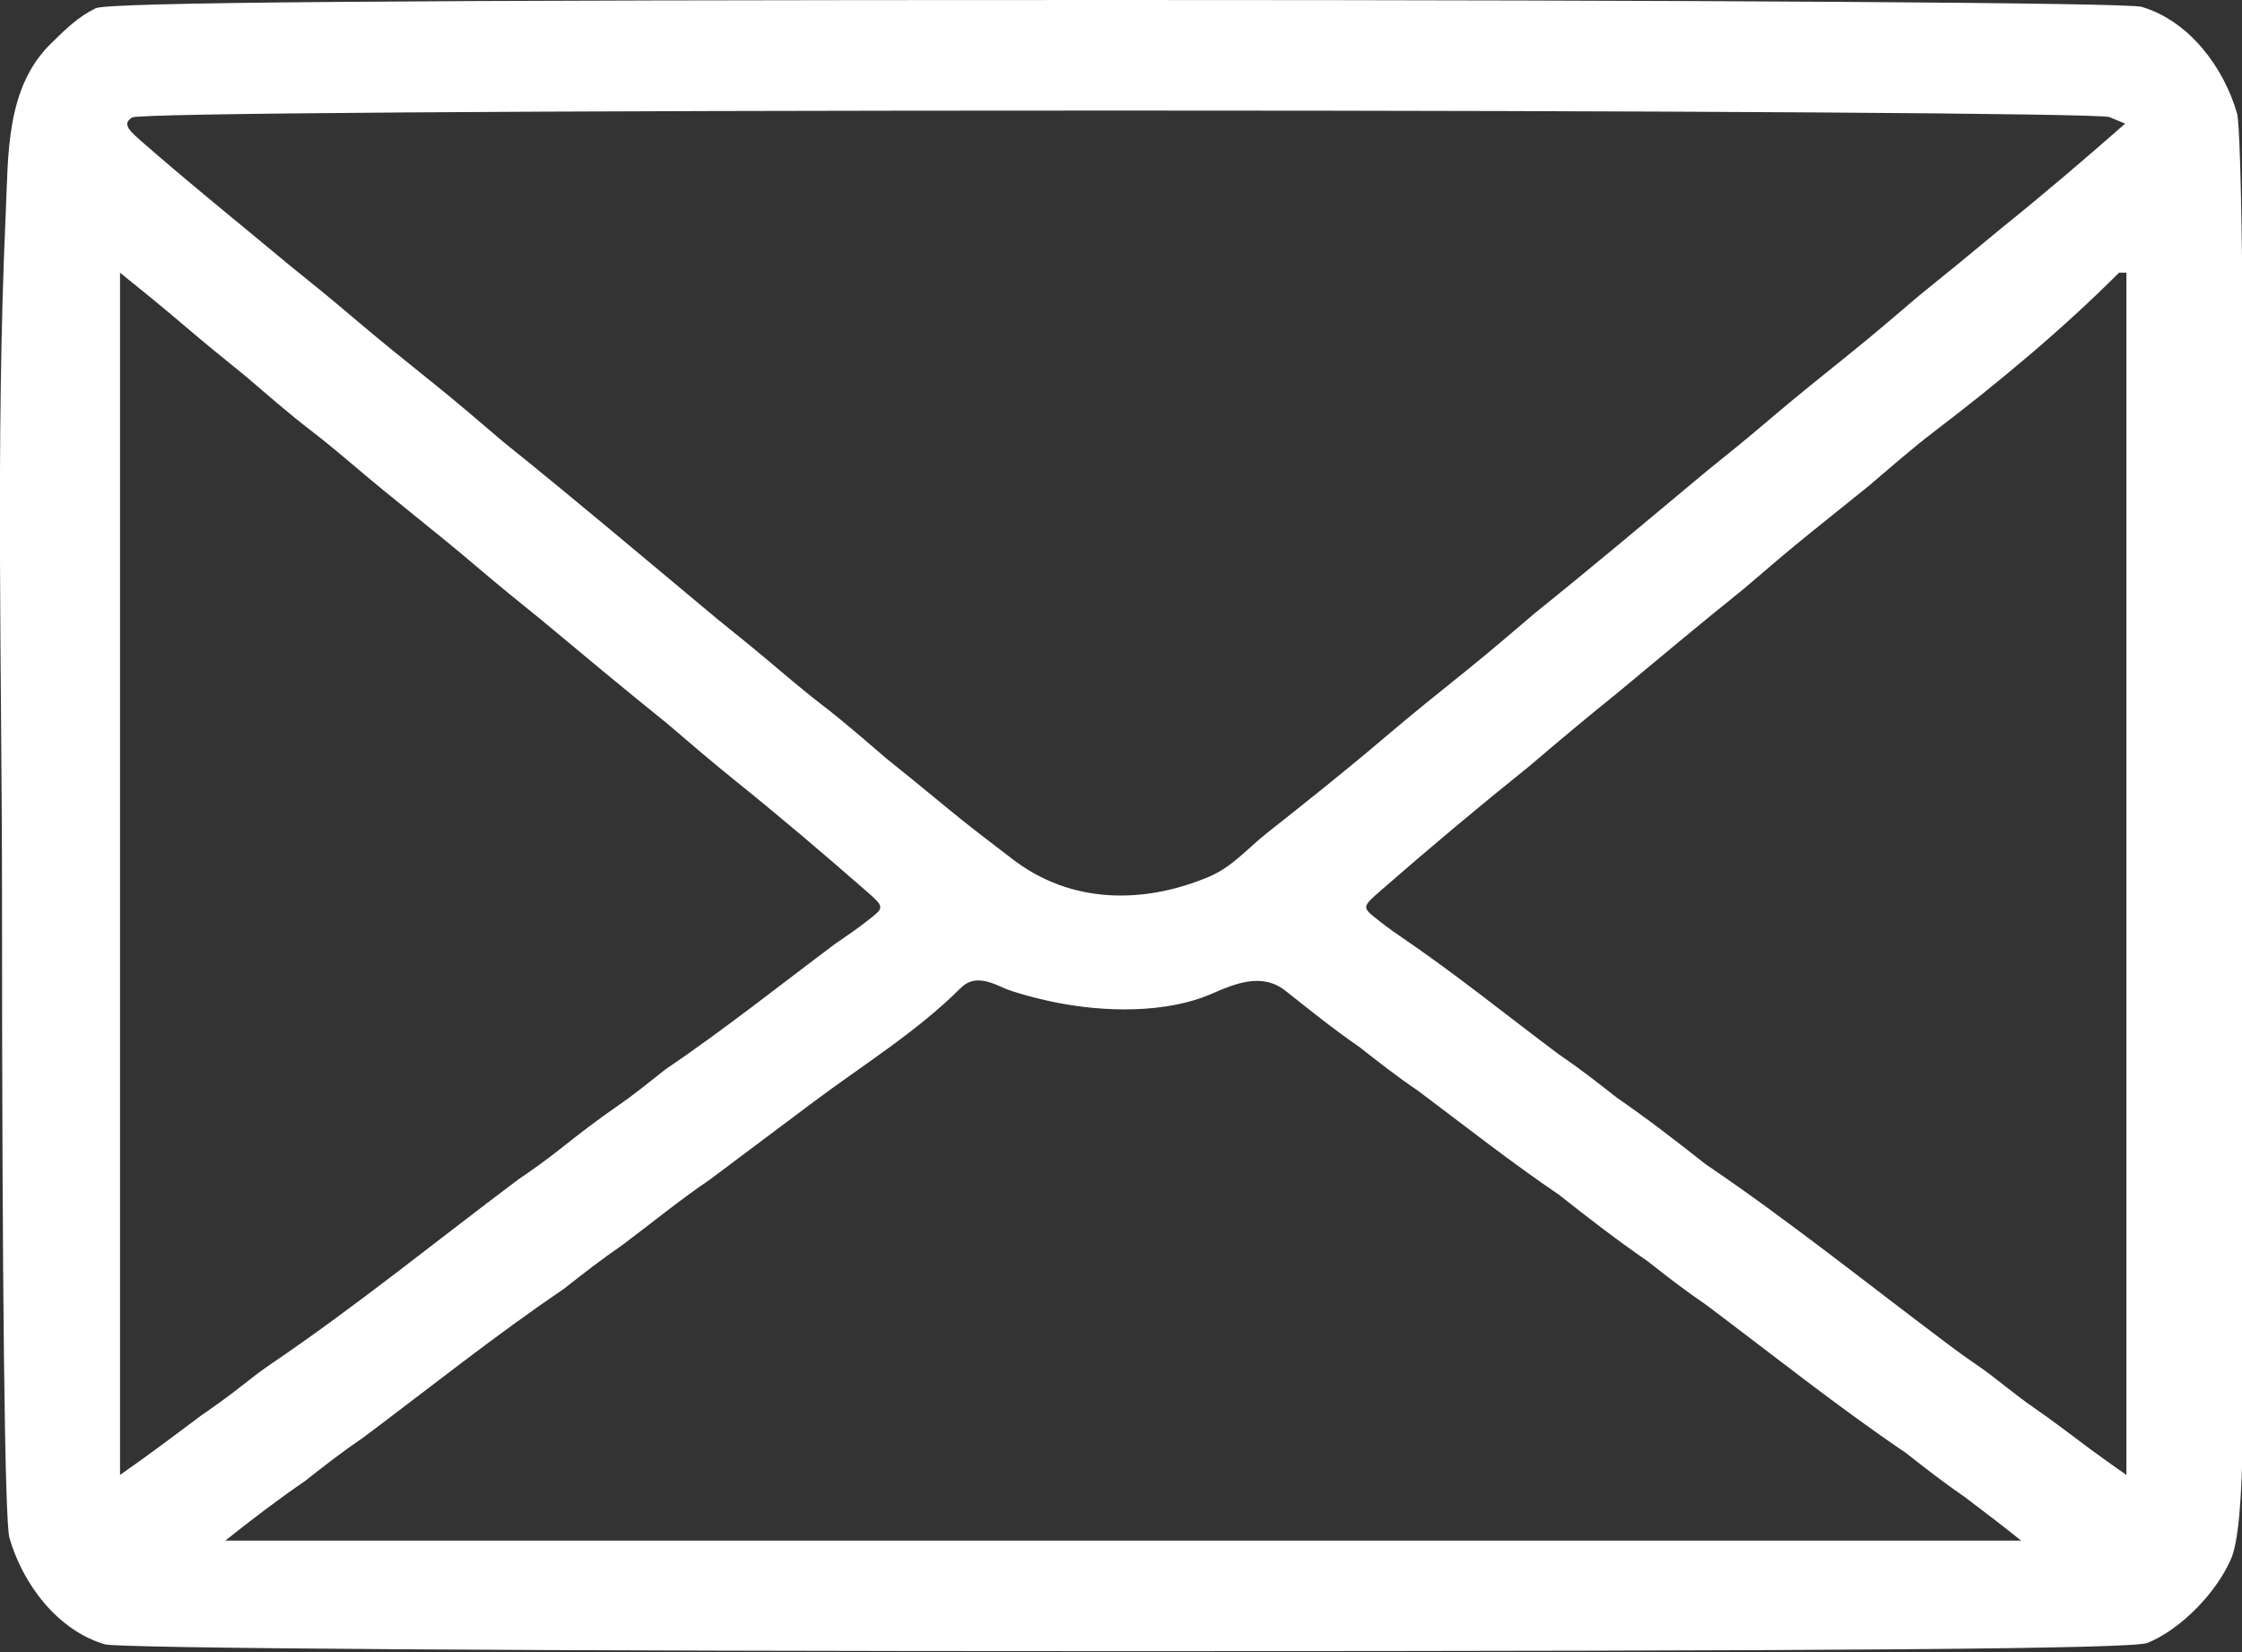 <?xml version="1.0" encoding="UTF-8" standalone="no"?>
<svg version="1.1" xmlns="http://www.w3.org/2000/svg" xmlns:xlink="http://www.w3.org/1999/xlink" width="85.12" height="62.72">
	<rect width="100%" height="100%" fill="#333333" stroke="none"/>
	<path id="dp_path001" transform="matrix(1,0,0,1,-165.672,94.168)" fill="white" fill-rule="evenodd" stroke="none" stroke-width="0" d="M 246.977,-93.909 C 246.456,-94.063 230.513,-94.168 208.023,-94.168 C 180.485,-94.168 169.772,-94.081 169.307,-93.855 C 168.621,-93.521 168.164,-93.057 167.616,-92.524 C 165.885,-90.839 165.991,-88.305 165.889,-86.053 C 165.496,-77.337 165.749,-68.581 165.749,-59.859 C 165.749,-45.307 165.852,-36.409 166.029,-35.792 C 166.524,-34.059 167.839,-32.273 169.656,-31.743 C 170.177,-31.589 186.071,-31.483 208.485,-31.483 C 235.855,-31.483 246.647,-31.571 247.203,-31.796 C 248.488,-32.32 249.827,-33.719 250.373,-34.98 C 250.651,-35.617 250.791,-37.171 250.829,-40.004 C 250.948,-48.832 250.884,-57.664 250.884,-66.493 C 250.884,-80.579 250.78,-89.244 250.604,-89.86 C 250.109,-91.592 248.795,-93.377 246.977,-93.909 Z M 245.759,-89.723 C 245.423,-89.863 228.988,-89.971 208.116,-89.971 C 185.643,-89.971 170.92,-89.868 170.687,-89.709 C 170.38,-89.5 170.439,-89.331 170.981,-88.856 C 172.844,-87.225 174.769,-85.677 176.671,-84.093 C 177.472,-83.449 178.268,-82.803 179.052,-82.135 C 180.067,-81.269 181.107,-80.437 182.147,-79.601 C 183.035,-78.888 183.896,-78.145 184.763,-77.407 C 187.512,-75.199 190.204,-72.919 192.913,-70.661 C 193.716,-70.017 194.511,-69.369 195.295,-68.703 C 195.817,-68.257 196.511,-67.691 196.835,-67.443 C 197.693,-66.789 198.505,-66.073 199.325,-65.373 C 200.091,-64.756 200.853,-64.139 201.611,-63.511 C 202.429,-62.831 203.277,-62.193 204.123,-61.545 C 206.339,-59.845 209.095,-59.841 211.567,-60.881 C 212.464,-61.259 213.012,-61.94 213.777,-62.545 C 215.287,-63.739 216.793,-64.936 218.259,-66.184 C 219.273,-67.049 220.313,-67.881 221.353,-68.717 C 222.241,-69.431 223.103,-70.173 223.971,-70.912 C 226.152,-72.664 228.291,-74.468 230.44,-76.259 C 231.243,-76.903 232.039,-77.549 232.821,-78.217 C 233.836,-79.083 234.876,-79.915 235.916,-80.751 C 236.804,-81.464 237.665,-82.207 238.533,-82.945 C 239.577,-83.785 240.612,-84.635 241.643,-85.493 C 243.248,-86.783 244.809,-88.117 246.357,-89.475 Z M 203.76,-56.669 C 203.155,-56.948 202.613,-57.127 202.141,-56.655 C 200.488,-55.003 198.42,-53.729 196.555,-52.332 C 195.248,-51.352 193.941,-50.372 192.633,-49.393 C 191.485,-48.615 190.413,-47.736 189.303,-46.904 C 188.531,-46.373 187.797,-45.805 187.061,-45.224 C 184.459,-43.461 181.988,-41.484 179.472,-39.599 C 178.707,-39.08 177.985,-38.523 177.26,-37.948 C 176.217,-37.232 175.216,-36.471 174.227,-35.681 C 196.953,-35.681 219.68,-35.681 242.407,-35.681 C 241.703,-36.243 240.992,-36.791 240.272,-37.331 C 239.5,-37.861 238.767,-38.428 238.031,-39.009 C 235.428,-40.773 232.956,-42.749 230.44,-44.636 C 229.676,-45.155 228.955,-45.712 228.229,-46.285 C 227.073,-47.081 225.969,-47.933 224.869,-48.804 C 223.036,-50.047 221.291,-51.423 219.519,-52.751 C 218.753,-53.269 218.032,-53.828 217.308,-54.401 C 216.327,-55.076 215.407,-55.817 214.475,-56.555 C 213.604,-57.244 212.599,-56.845 211.691,-56.447 C 209.945,-55.681 207.599,-55.744 205.767,-56.109 C 204.997,-56.263 204.093,-56.515 203.76,-56.669 Z M 172.611,-81.855 C 171.827,-82.523 171.032,-83.171 170.229,-83.815 C 170.229,-68.6 170.229,-53.388 170.229,-38.173 C 171.265,-38.895 172.272,-39.652 173.281,-40.409 C 173.817,-40.779 174.34,-41.153 174.851,-41.557 C 175.213,-41.844 175.573,-42.123 175.956,-42.383 C 179.181,-44.568 182.235,-47.056 185.352,-49.393 C 185.881,-49.751 186.392,-50.116 186.893,-50.512 C 187.625,-51.092 188.364,-51.663 189.133,-52.192 C 189.753,-52.619 190.335,-53.095 190.924,-53.561 C 193.143,-55.064 195.251,-56.741 197.395,-58.348 C 197.863,-58.665 198.32,-58.981 198.761,-59.335 C 199.232,-59.711 199.223,-59.763 198.592,-60.313 C 196.953,-61.745 195.296,-63.156 193.6,-64.519 C 192.712,-65.233 191.849,-65.976 190.983,-66.715 C 189.369,-68.011 187.783,-69.337 186.193,-70.661 C 185.391,-71.305 184.595,-71.953 183.812,-72.62 C 183.029,-73.288 182.233,-73.935 181.432,-74.579 C 180.631,-75.223 179.835,-75.871 179.052,-76.539 C 178.528,-76.984 177.835,-77.551 177.511,-77.797 C 176.652,-78.452 175.841,-79.167 175.02,-79.867 C 174.209,-80.521 173.403,-81.18 172.611,-81.855 Z M 246.404,-60.995 L 246.404,-83.815 C 246.311,-83.815 246.217,-83.815 246.124,-83.815 C 243.968,-81.66 241.547,-79.644 239.123,-77.797 C 238.264,-77.143 237.452,-76.428 236.631,-75.728 C 235.916,-75.153 235.201,-74.579 234.487,-74.005 C 233.599,-73.292 232.737,-72.548 231.871,-71.809 C 230.257,-70.513 228.671,-69.187 227.08,-67.863 C 225.953,-66.957 224.848,-66.031 223.748,-65.093 C 221.813,-63.539 219.911,-61.948 218.041,-60.313 C 217.411,-59.763 217.401,-59.711 217.872,-59.335 C 218.176,-59.091 218.481,-58.861 218.804,-58.643 C 220.875,-57.24 222.837,-55.651 224.84,-54.151 C 225.605,-53.632 226.325,-53.075 227.051,-52.5 C 228.207,-51.705 229.311,-50.852 230.412,-49.981 C 233.592,-47.828 236.608,-45.4 239.683,-43.096 C 240.009,-42.851 240.339,-42.612 240.677,-42.383 C 241.06,-42.123 241.42,-41.844 241.783,-41.557 C 242.151,-41.267 242.517,-40.984 242.903,-40.717 C 243.624,-40.223 244.316,-39.685 245.017,-39.164 C 245.475,-38.825 245.937,-38.499 246.404,-38.173 Z "/>
</svg>